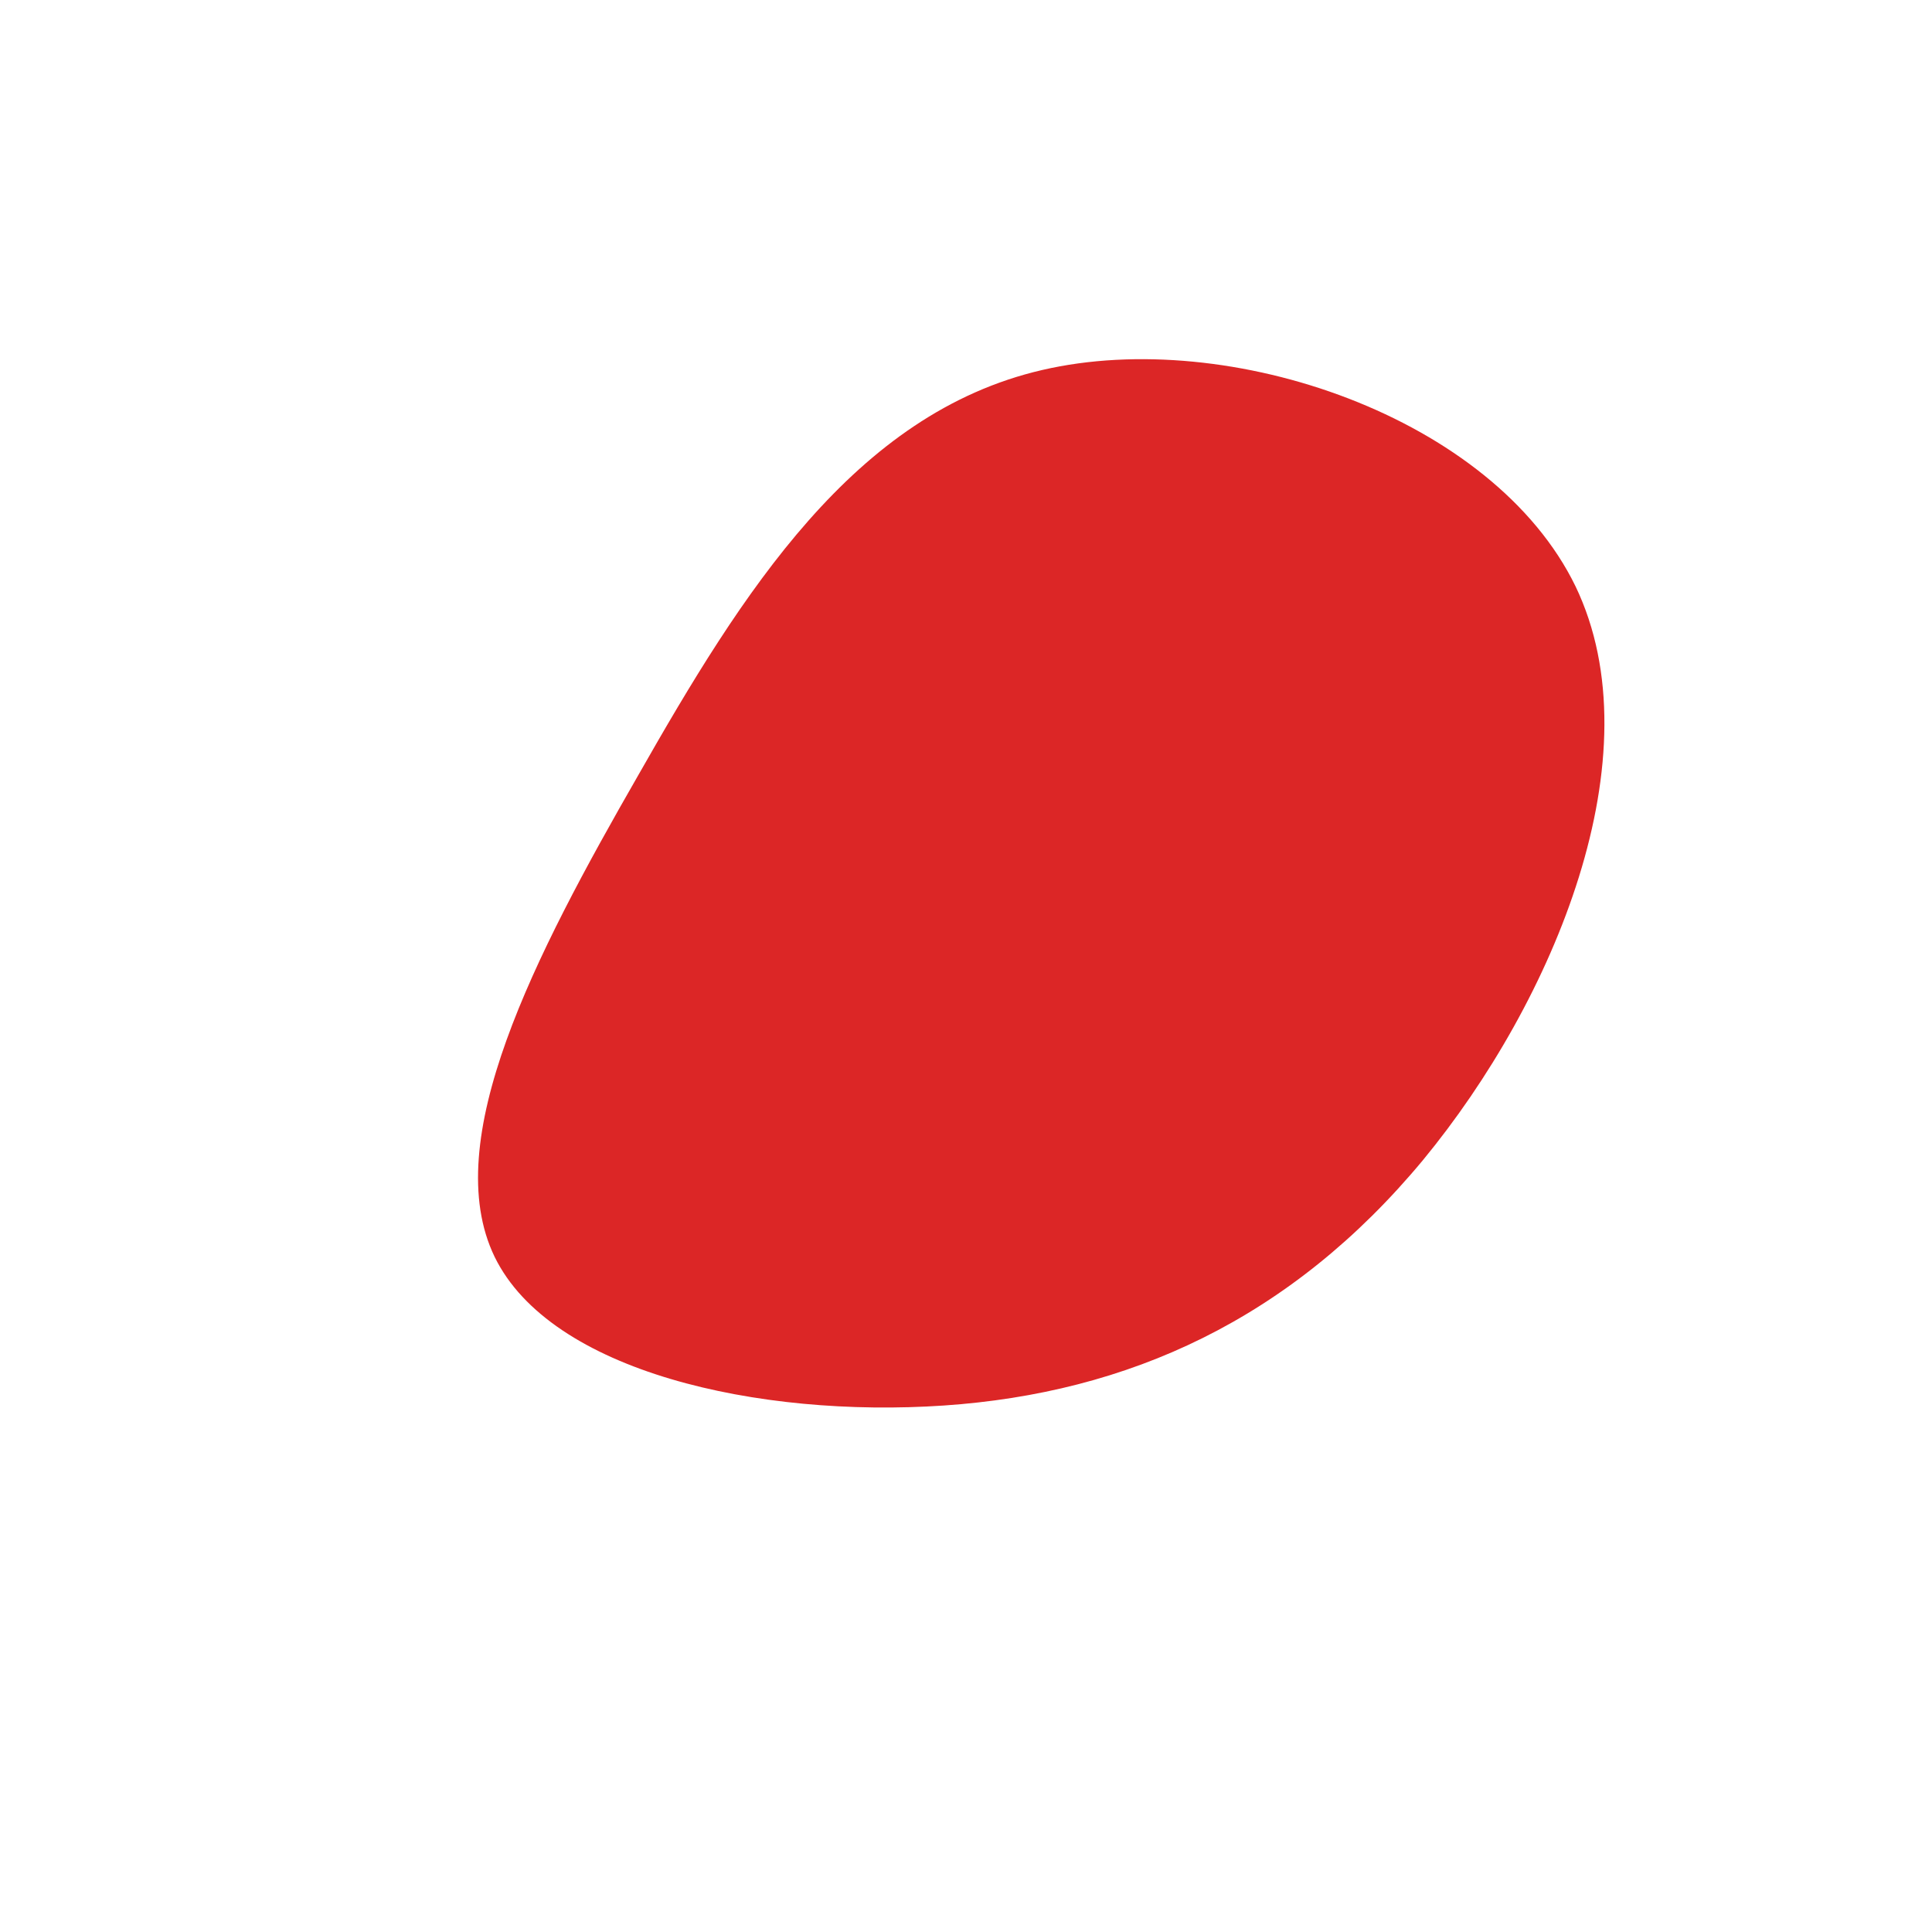 <?xml version="1.0" standalone="no"?>
<svg viewBox="0 0 200 200" xmlns="http://www.w3.org/2000/svg">
  <path fill="#DC2626" d="M63.1,-39.3C71.5,-21.8,60.9,3.6,47.3,20.1C33.6,36.6,16.8,44.2,-2.3,45.5C-21.5,46.8,-43,42,-48.8,30.1C-54.6,18.1,-44.7,-1,-33.9,-19.8C-23.2,-38.6,-11.6,-57.2,7.9,-61.7C27.3,-66.2,54.6,-56.8,63.1,-39.3Z" transform="translate(100 100)" />
</svg>
